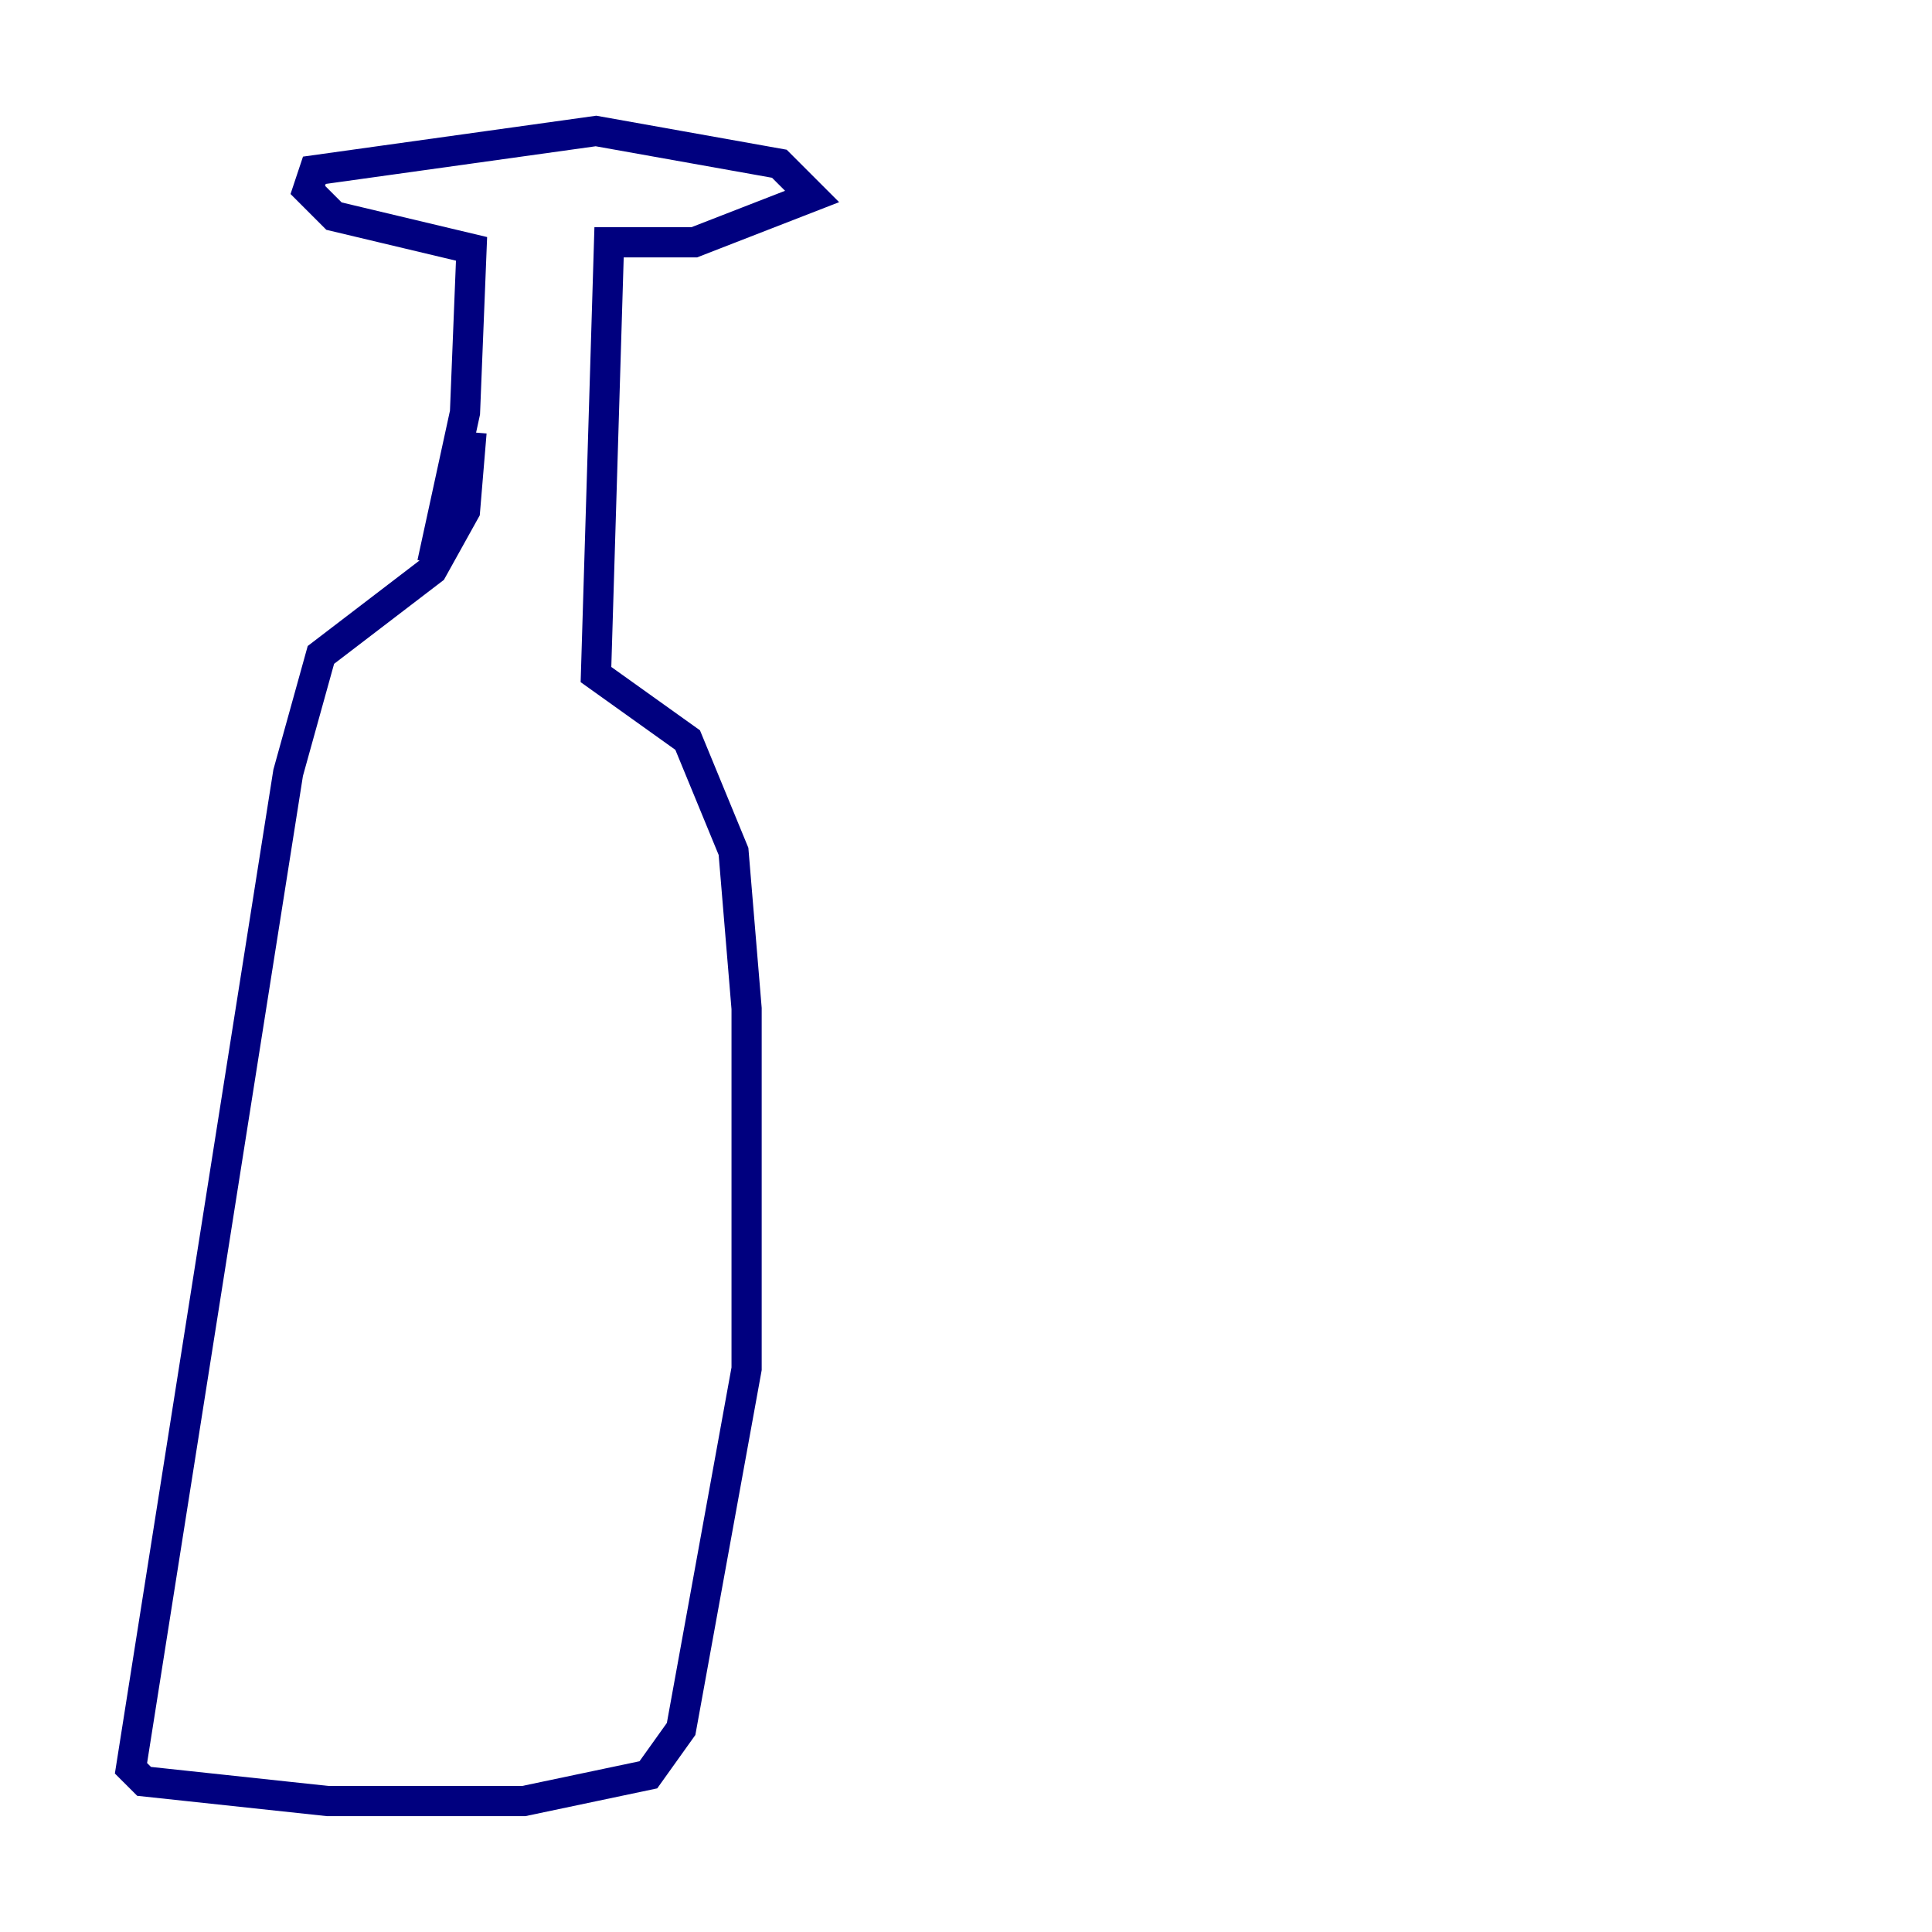 <?xml version="1.0" encoding="utf-8" ?>
<svg baseProfile="tiny" height="128" version="1.2" viewBox="0,0,128,128" width="128" xmlns="http://www.w3.org/2000/svg" xmlns:ev="http://www.w3.org/2001/xml-events" xmlns:xlink="http://www.w3.org/1999/xlink"><defs /><polyline fill="none" points="28.637,37.315 30.807,27.336 31.241,16.488 22.129,14.319 20.393,12.583 20.827,11.281 39.485,8.678 51.634,10.848 53.803,13.017 45.993,16.054 40.352,16.054 39.485,44.691 45.559,49.031 48.597,56.407 49.464,66.82 49.464,90.685 45.125,114.549 42.956,117.586 34.712,119.322 21.695,119.322 9.546,118.02 8.678,117.153 19.091,51.2 21.261,43.39 28.637,37.749 30.807,33.844 31.241,28.637" stroke="#00007f" stroke-width="2" /></svg>